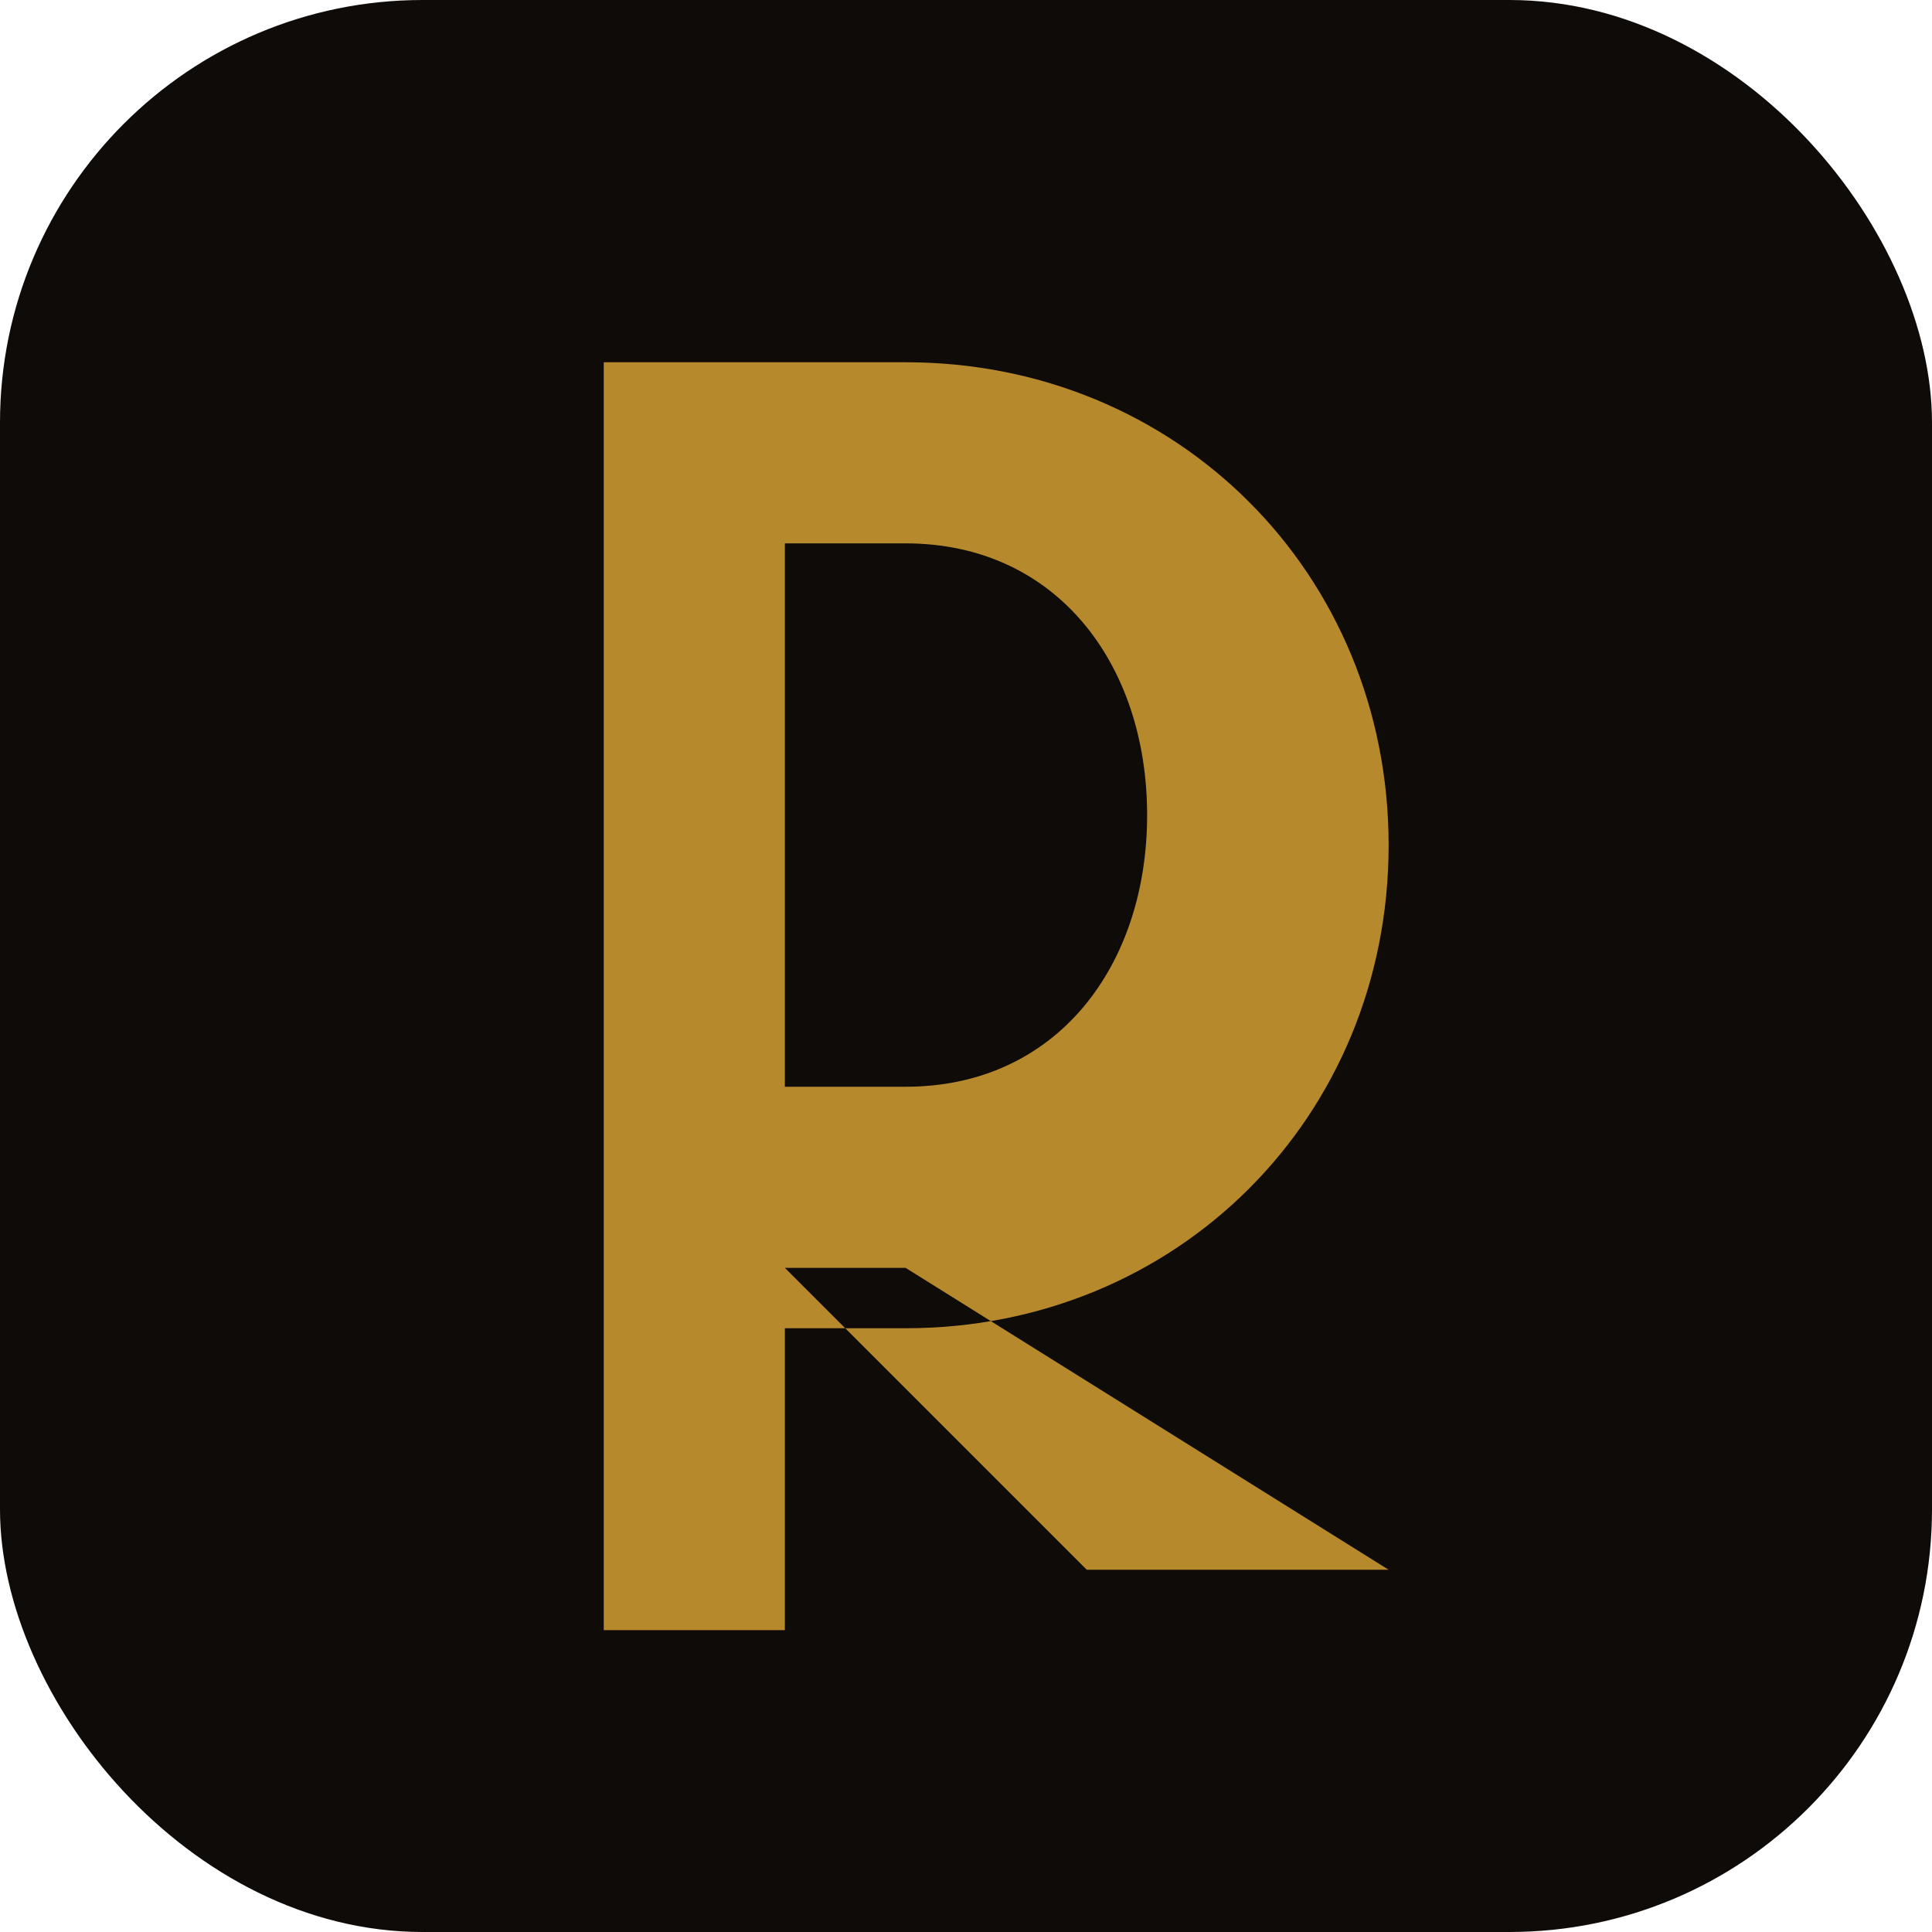 <svg xmlns="http://www.w3.org/2000/svg" width="64" height="64" viewBox="0 0 64 64">
  <rect width="64" height="64" rx="14" fill="#0f0b08"/>
  <path fill="#b7892d" fill-rule="evenodd" d="M20 12h10c9 0 16 7 16 16s-7 16-16 16h-4v10h-6zm6 6v18h4c5 0 8-4 8-9s-3-9-8-9zm4 24 16 10h-10l-10-10z"/>
</svg>

